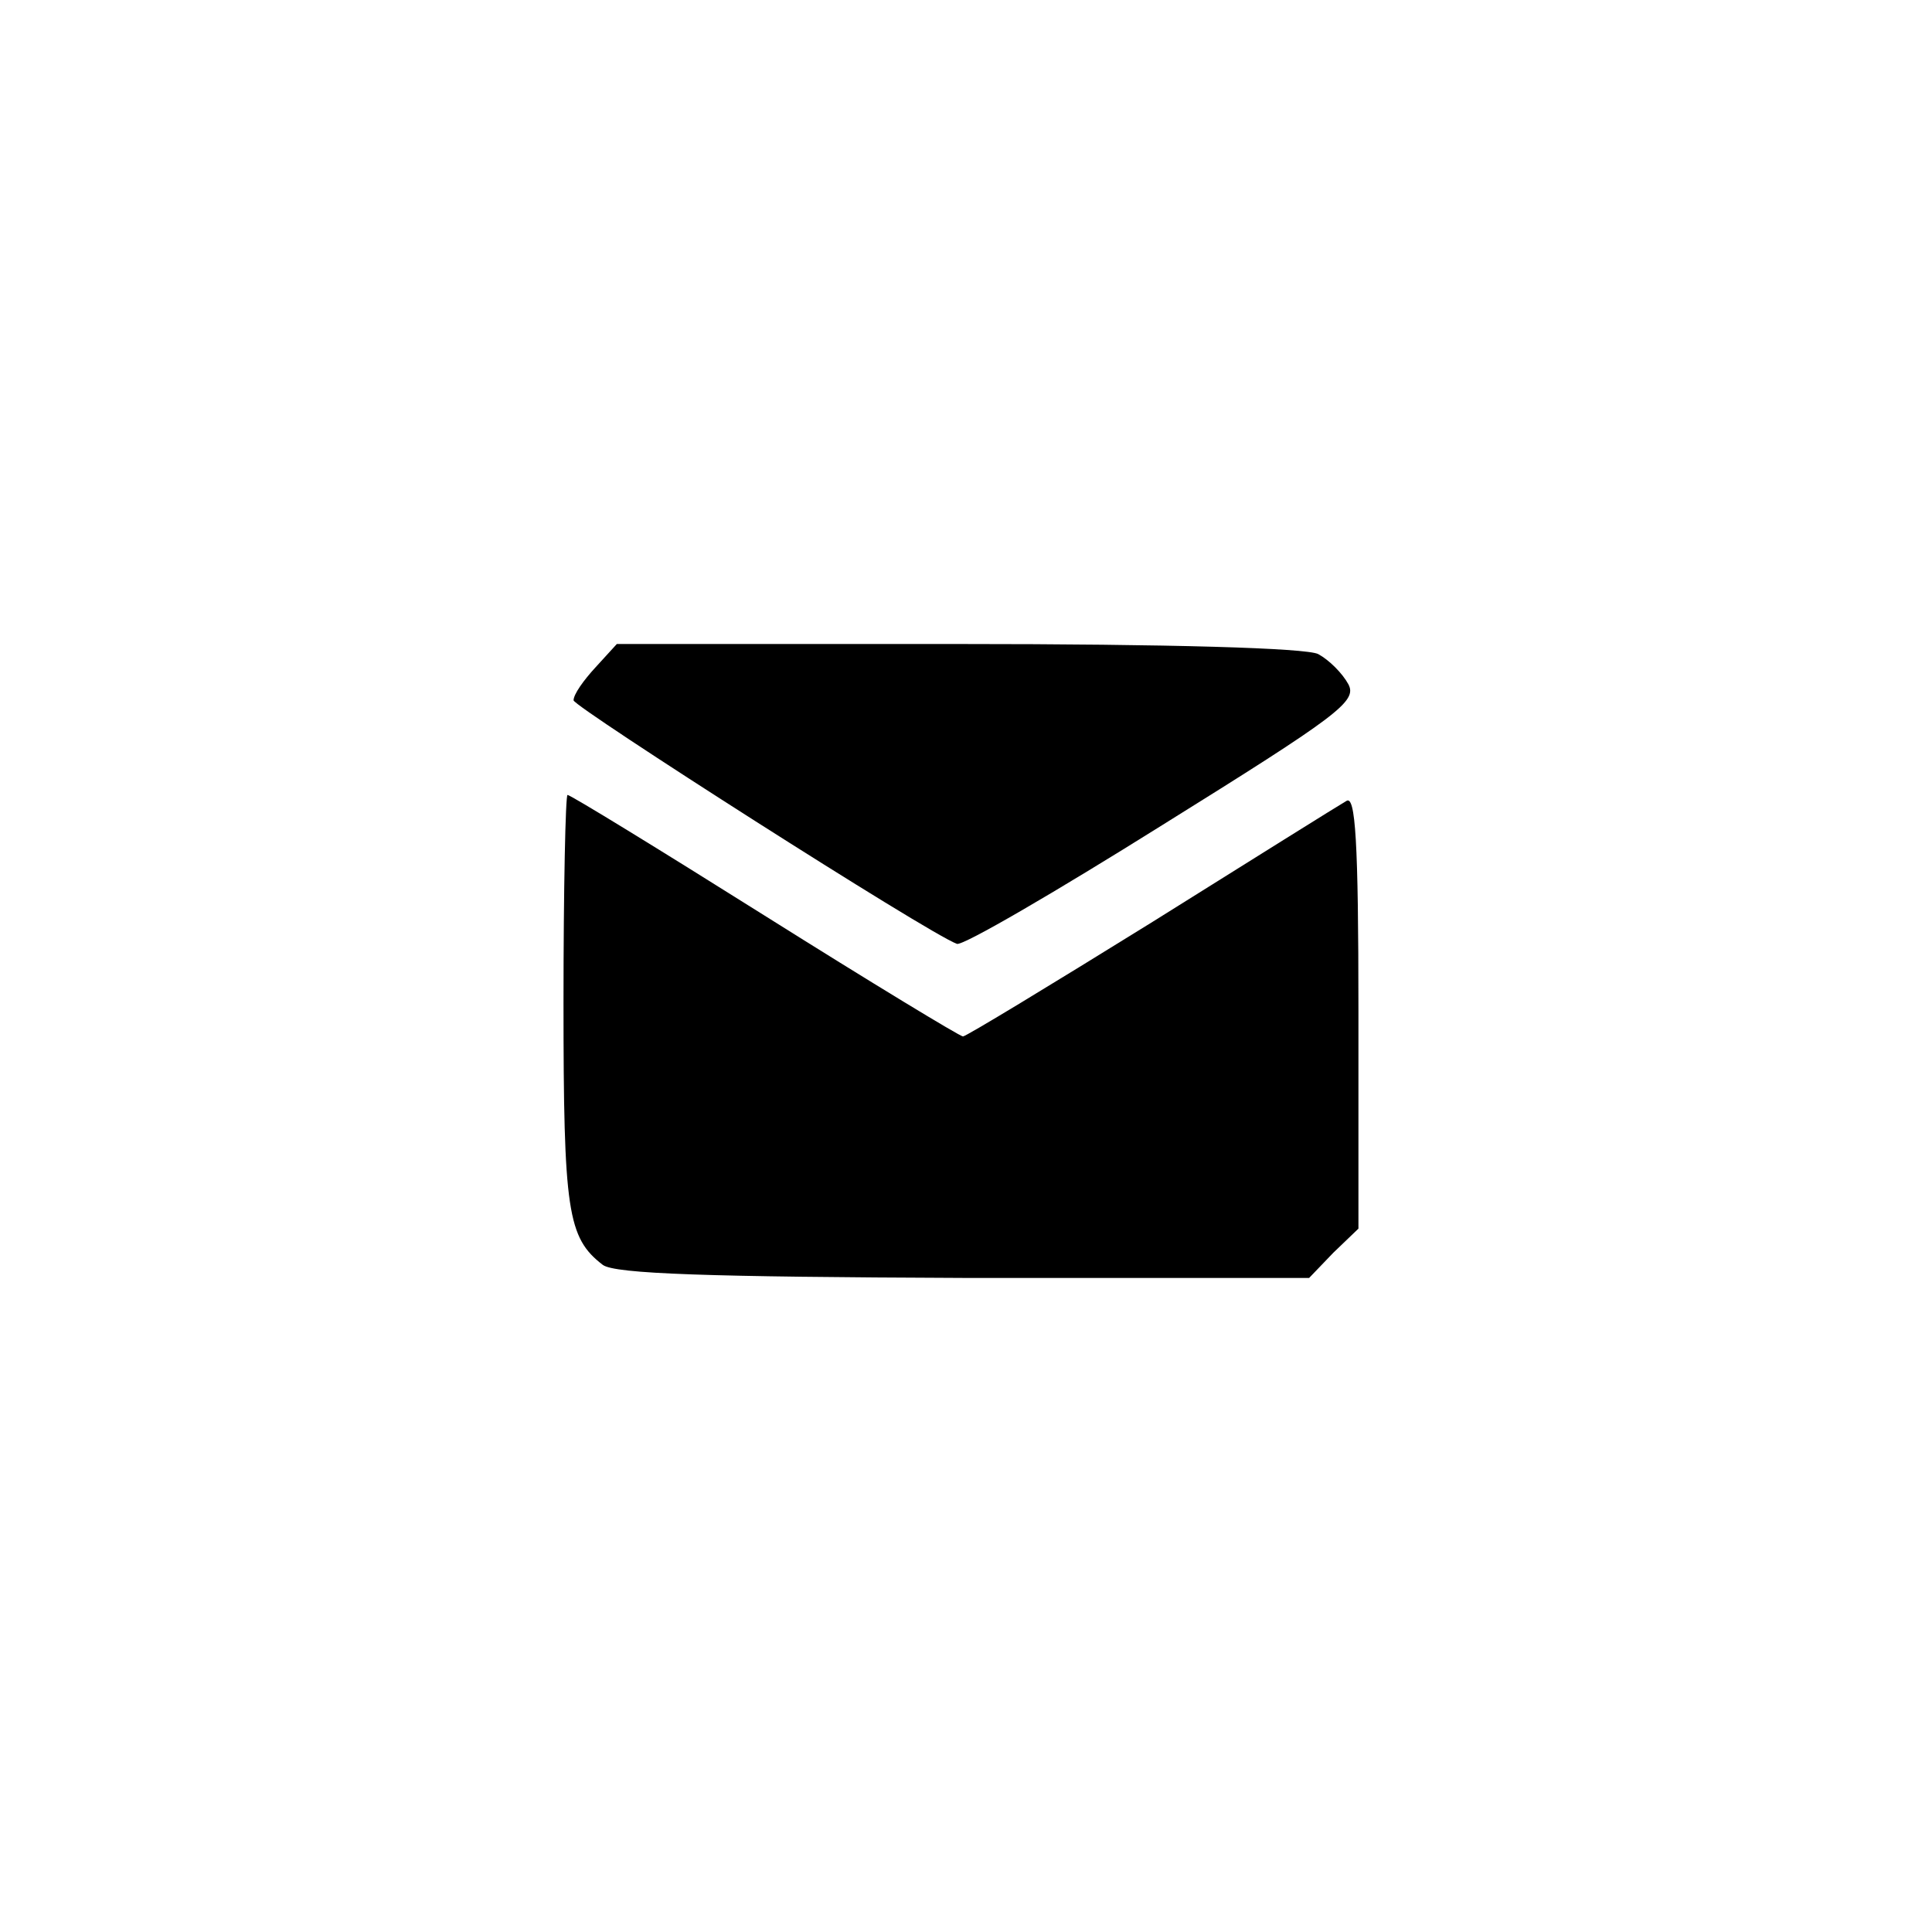 <?xml version="1.0" standalone="no"?>
<!DOCTYPE svg PUBLIC "-//W3C//DTD SVG 20010904//EN"
 "http://www.w3.org/TR/2001/REC-SVG-20010904/DTD/svg10.dtd">
<svg version="1.0" xmlns="http://www.w3.org/2000/svg"
 width="192pt" height="192pt" viewBox="0 0 192 192"
 preserveAspectRatio="xMidYMid meet">
<g transform="translate(0,192) scale(0.1,-0.1)"
fill="#000000" stroke="none">
810 c245 -63 441 -223 549 -451 55 -116 75 -212 75 -354 0 -141 -20 -238 -75
-352 -86 -182 -215 -312 -396 -398 -116 -55 -212 -75 -354 -75 -142 0 -238 20
-354 75 -228 108 -388 304 -451 549 -28 110 -28 292 0 402 76 298 303 526 600
603 106 28 298 28 406 1z"/>
<path d="M592 1257 c-12 -13 -22 -27 -22 -33 1 -7 353 -232 381 -242 6 -2 97
51 204 118 175 109 194 123 185 140 -6 11 -19 24 -30 30 -12 6 -146 10 -358
10 l-339 0 -21 -23z"/>
<path d="M560 924 c0 -208 4 -234 39 -261 12 -9 105 -12 359 -13 l343 0 24 25
25 24 0 216 c0 170 -3 215 -12 209 -7 -4 -95 -59 -194 -121 -100 -62 -184
-113 -187 -113 -3 0 -92 54 -197 120 -105 66 -193 120 -196 120 -2 0 -4 -93
-4 -206z"/>
</g>
</svg>
